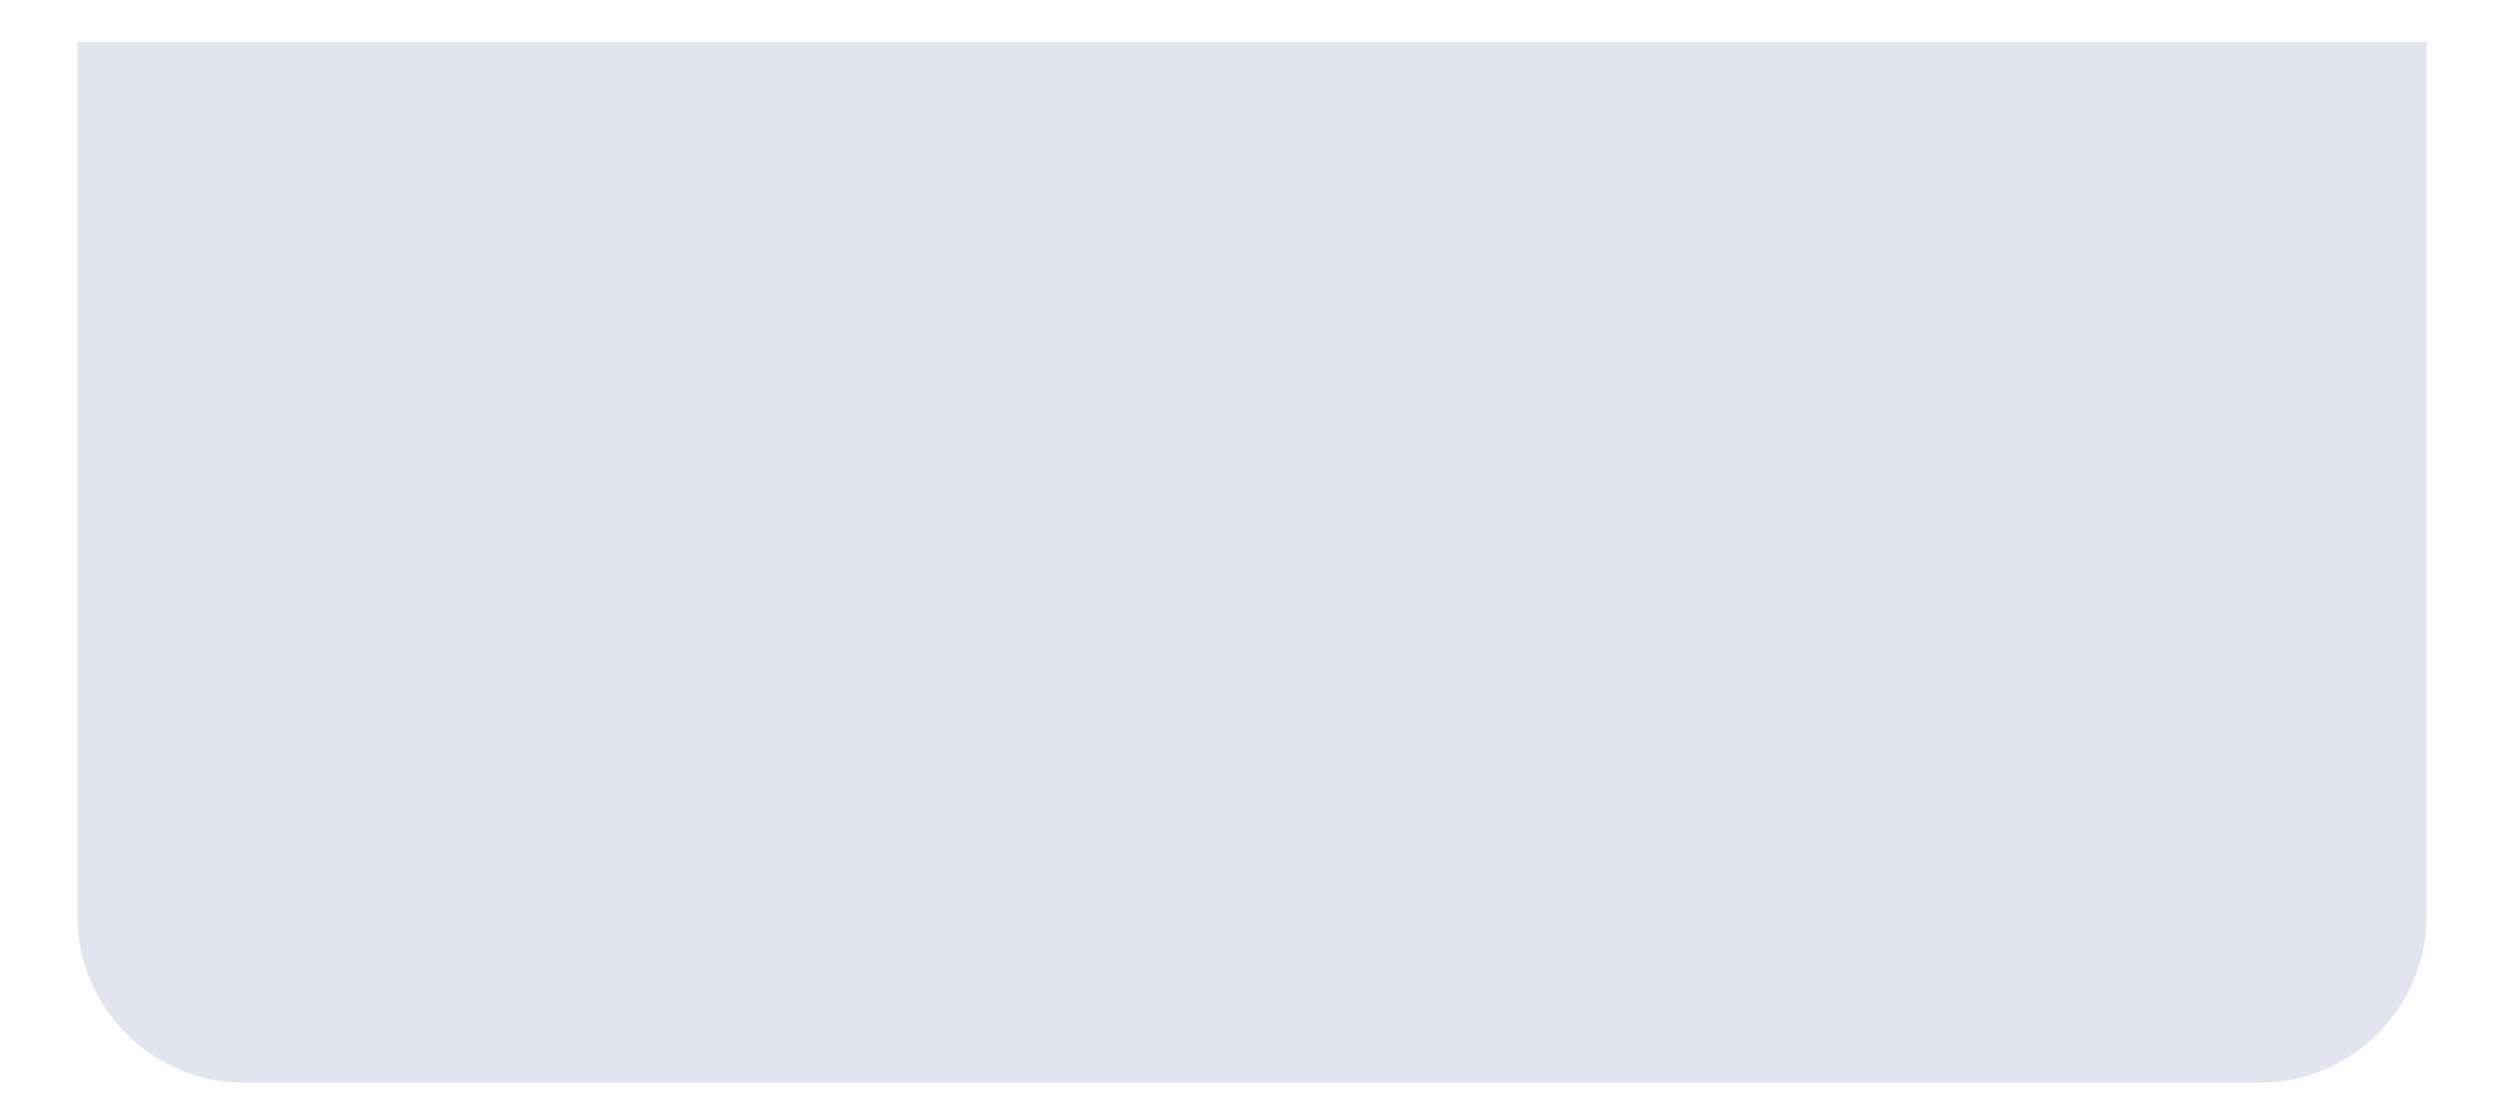<?xml version="1.0" encoding="UTF-8" standalone="no"?><svg width='32' height='14' viewBox='0 0 32 14' fill='none' xmlns='http://www.w3.org/2000/svg'>
<path d='M0.991 0.537H31.061V11.719C31.061 12.901 30.103 13.859 28.922 13.859H3.129C1.948 13.859 0.991 12.901 0.991 11.719V0.537Z' fill='#E1E5F0'/>
</svg>
